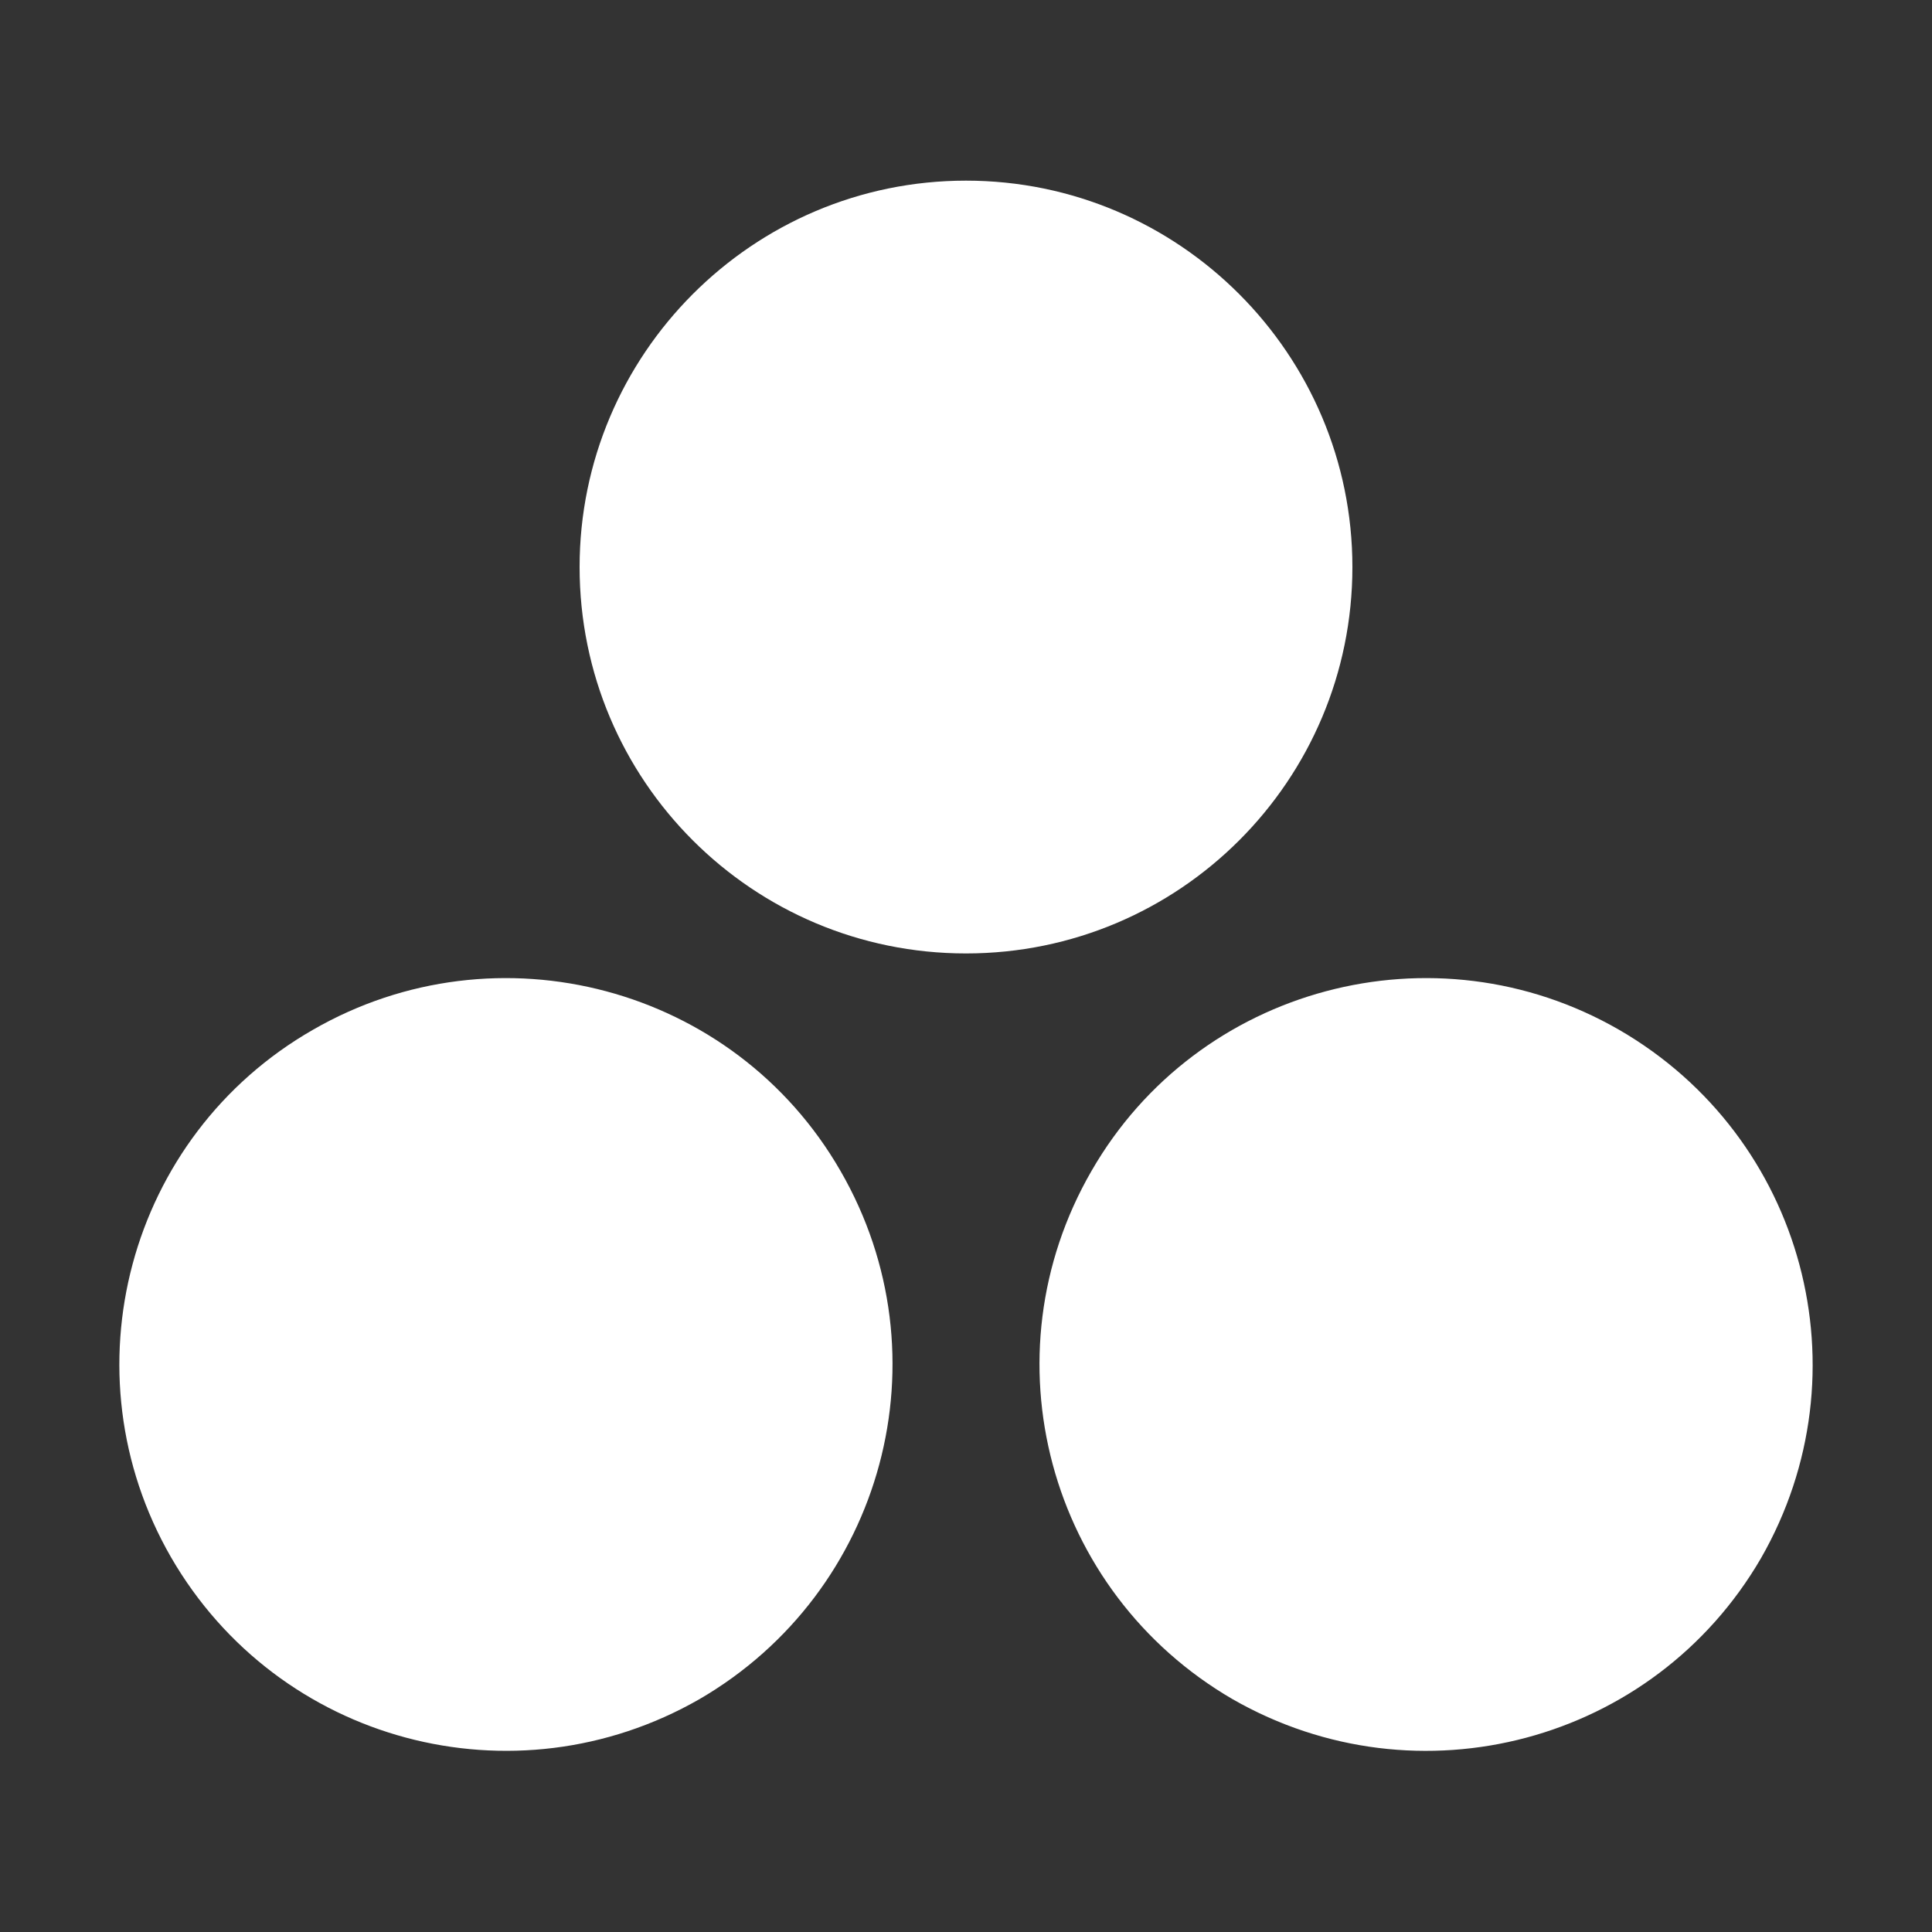<svg width="20" height="20" viewBox="0 0 20 20" fill="none" xmlns="http://www.w3.org/2000/svg">
<rect x="0" y="0" width="20" height="20" fill="#333333" stroke="none"/>
<path d="M14 5.87C14 3.67 12.21 1.87 10 1.87C7.79 1.87 6 3.67 6 5.87C6 8.08 7.79 9.87 10 9.87C12.21 9.87 14 8.08 14 5.87ZM3.24 10.66C1.32 11.76 0.67 14.21 1.77 16.12C2.88 18.04 5.32 18.69 7.24 17.59C9.15 16.48 9.81 14.04 8.7 12.12C7.6 10.21 5.15 9.56 3.24 10.66ZM12.76 17.59C14.68 18.69 17.12 18.04 18.23 16.13C19.33 14.21 18.68 11.77 16.76 10.66C14.85 9.56 12.4 10.21 11.3 12.12C10.19 14.04 10.85 16.48 12.76 17.59Z" fill="white"/>
</svg>
